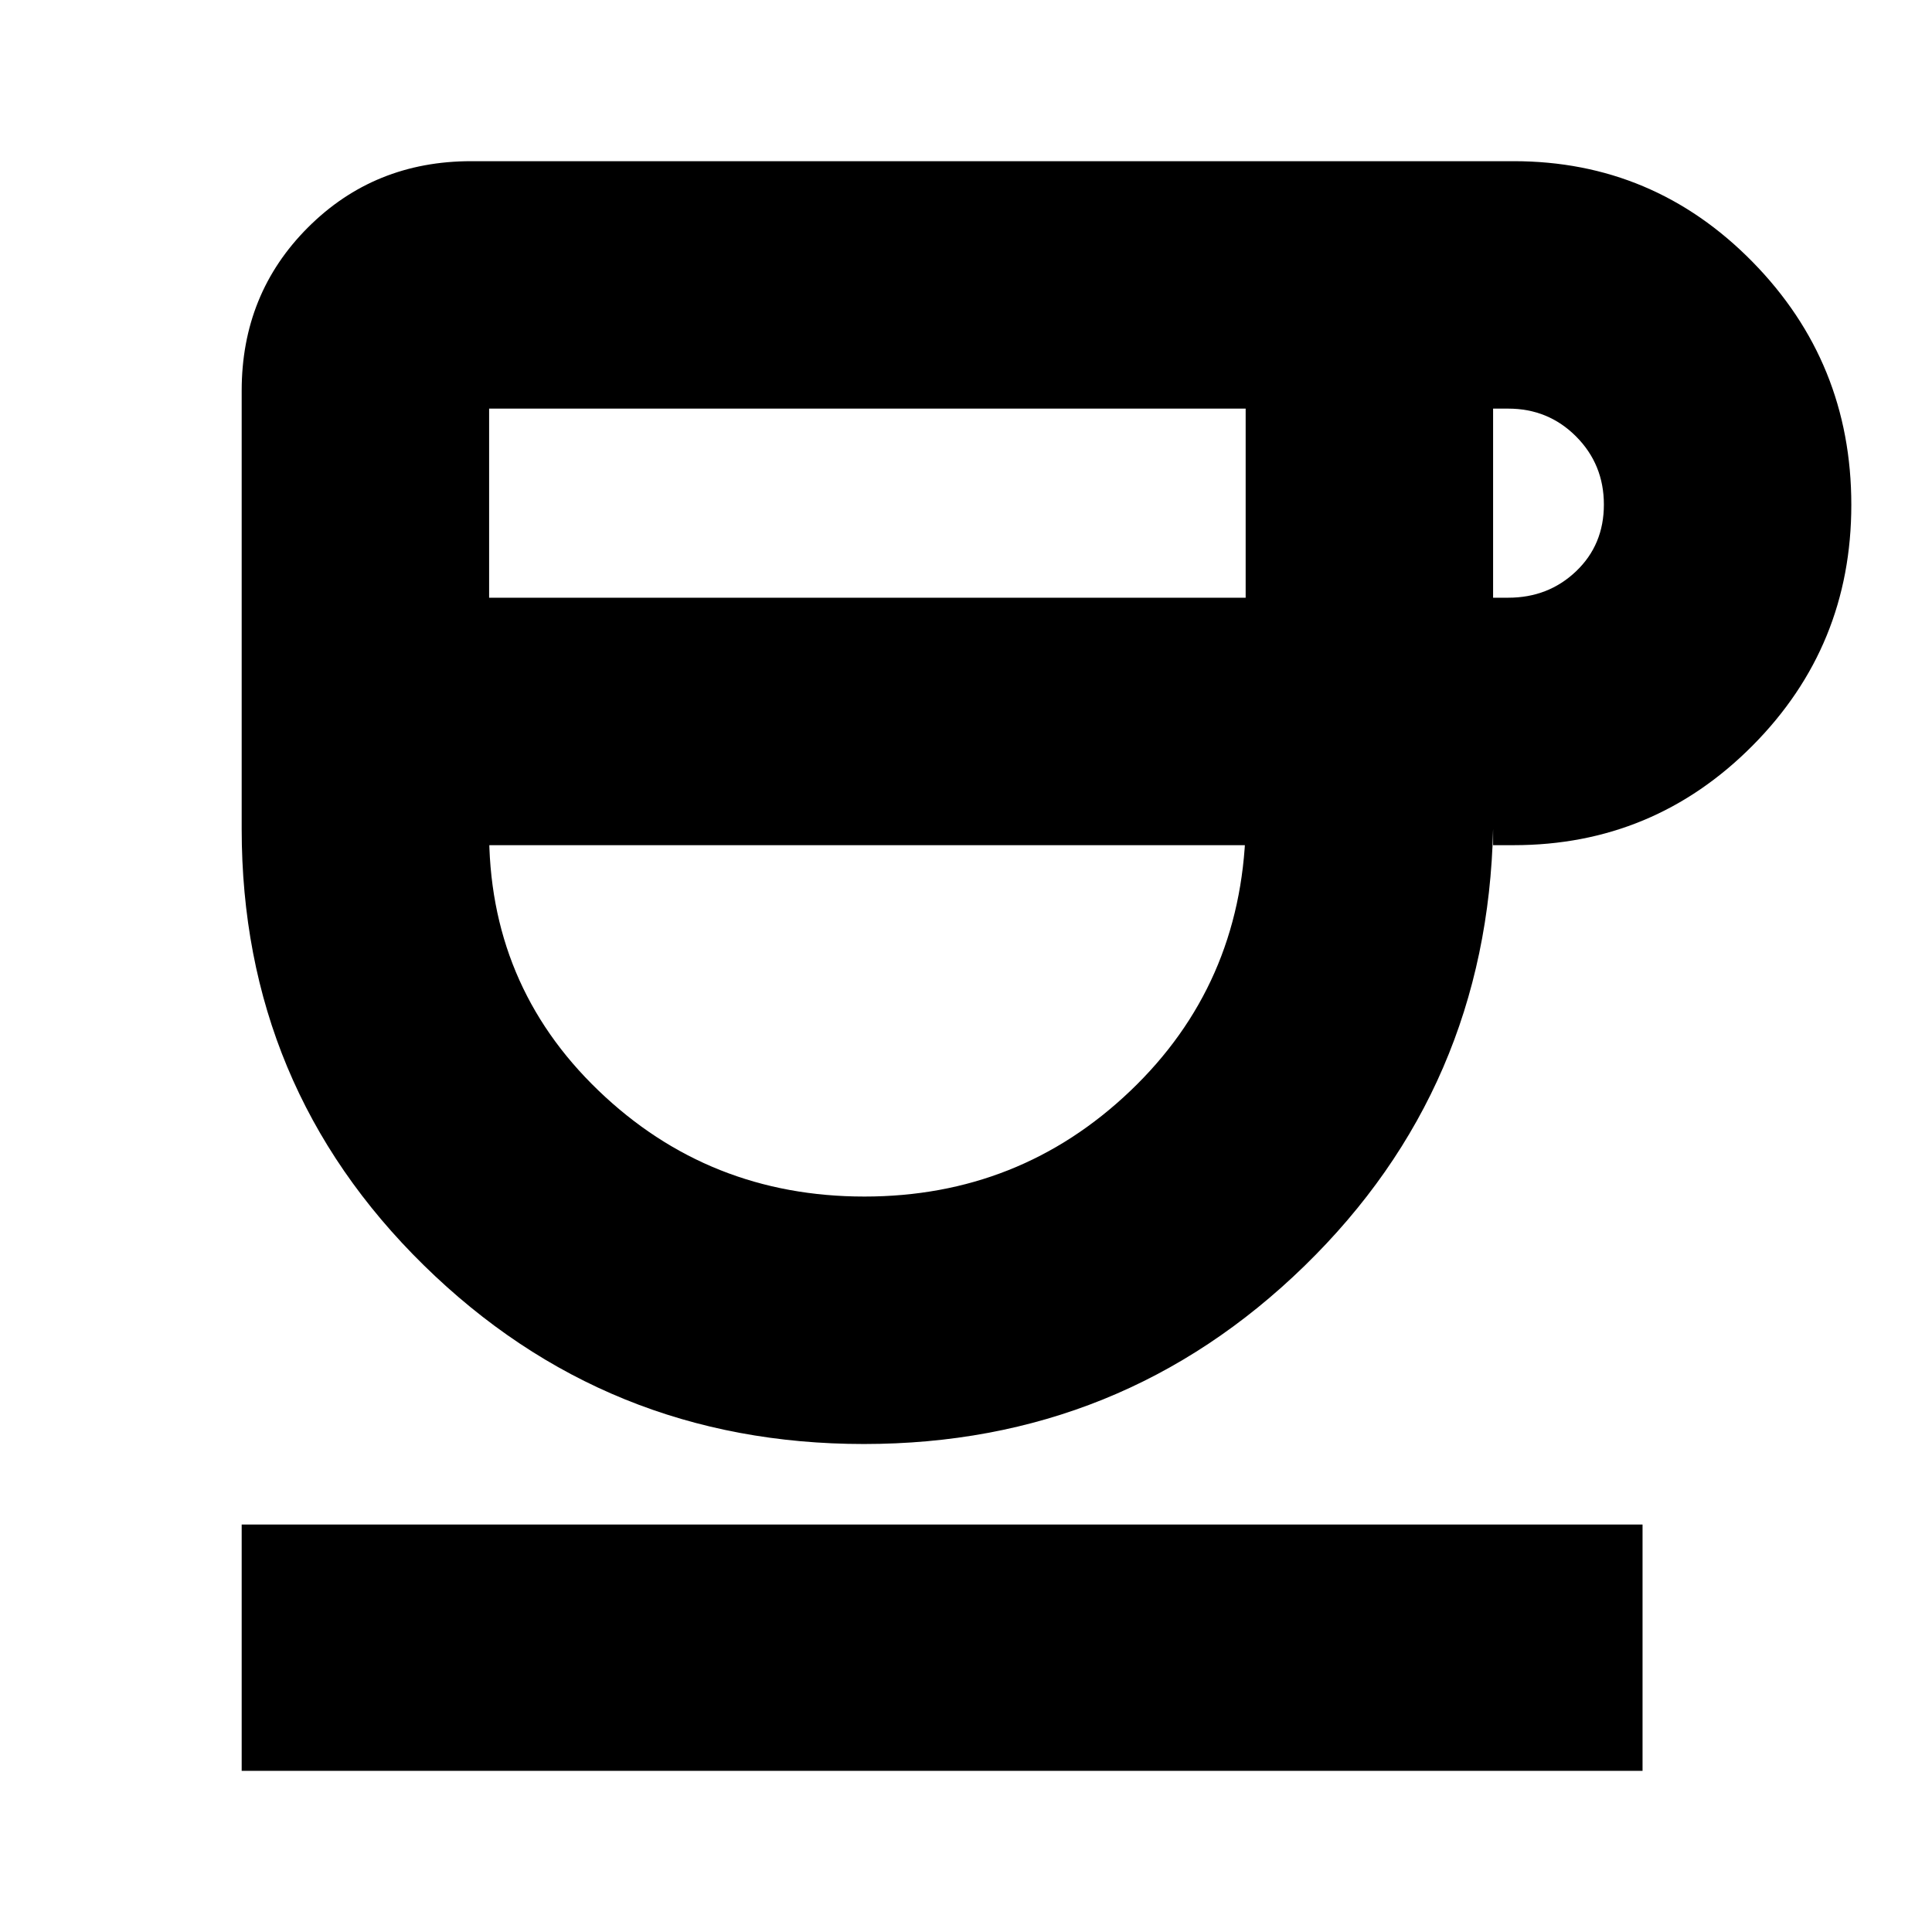 <svg xmlns="http://www.w3.org/2000/svg" height="24" viewBox="0 -960 960 960" width="24"><path d="M429.23-242.48q-128.14 0-218.64-88.81-90.5-88.8-90.5-216.8v-217.78q0-48.18 32.93-81.11t81.11-32.93h518q69.53 0 118.66 50 49.12 50.01 49.12 120.75 0 70.29-49.12 119.7-49.13 49.42-118.66 49.42h-10.22v-8.05q-2.82 128.56-93.68 217.08-90.86 88.53-219 88.53ZM243.04-663h375.92v-93.96H243.04V-663Zm186.44 297.56q77.13 0 132.17-52.5 55.04-52.5 57.31-130.15v8.05H243.04v-8.05q-.56 77.19 54.27 129.92 54.83 52.73 132.17 52.73ZM741.91-663h7.52q19.95 0 33.74-13.16 13.79-13.16 13.79-33.12 0-19.96-13.79-33.82t-33.74-13.86h-7.52V-663ZM120.09-80.09v-122.39h696.08v122.39H120.09Zm310.56-459.95Z"/></svg>